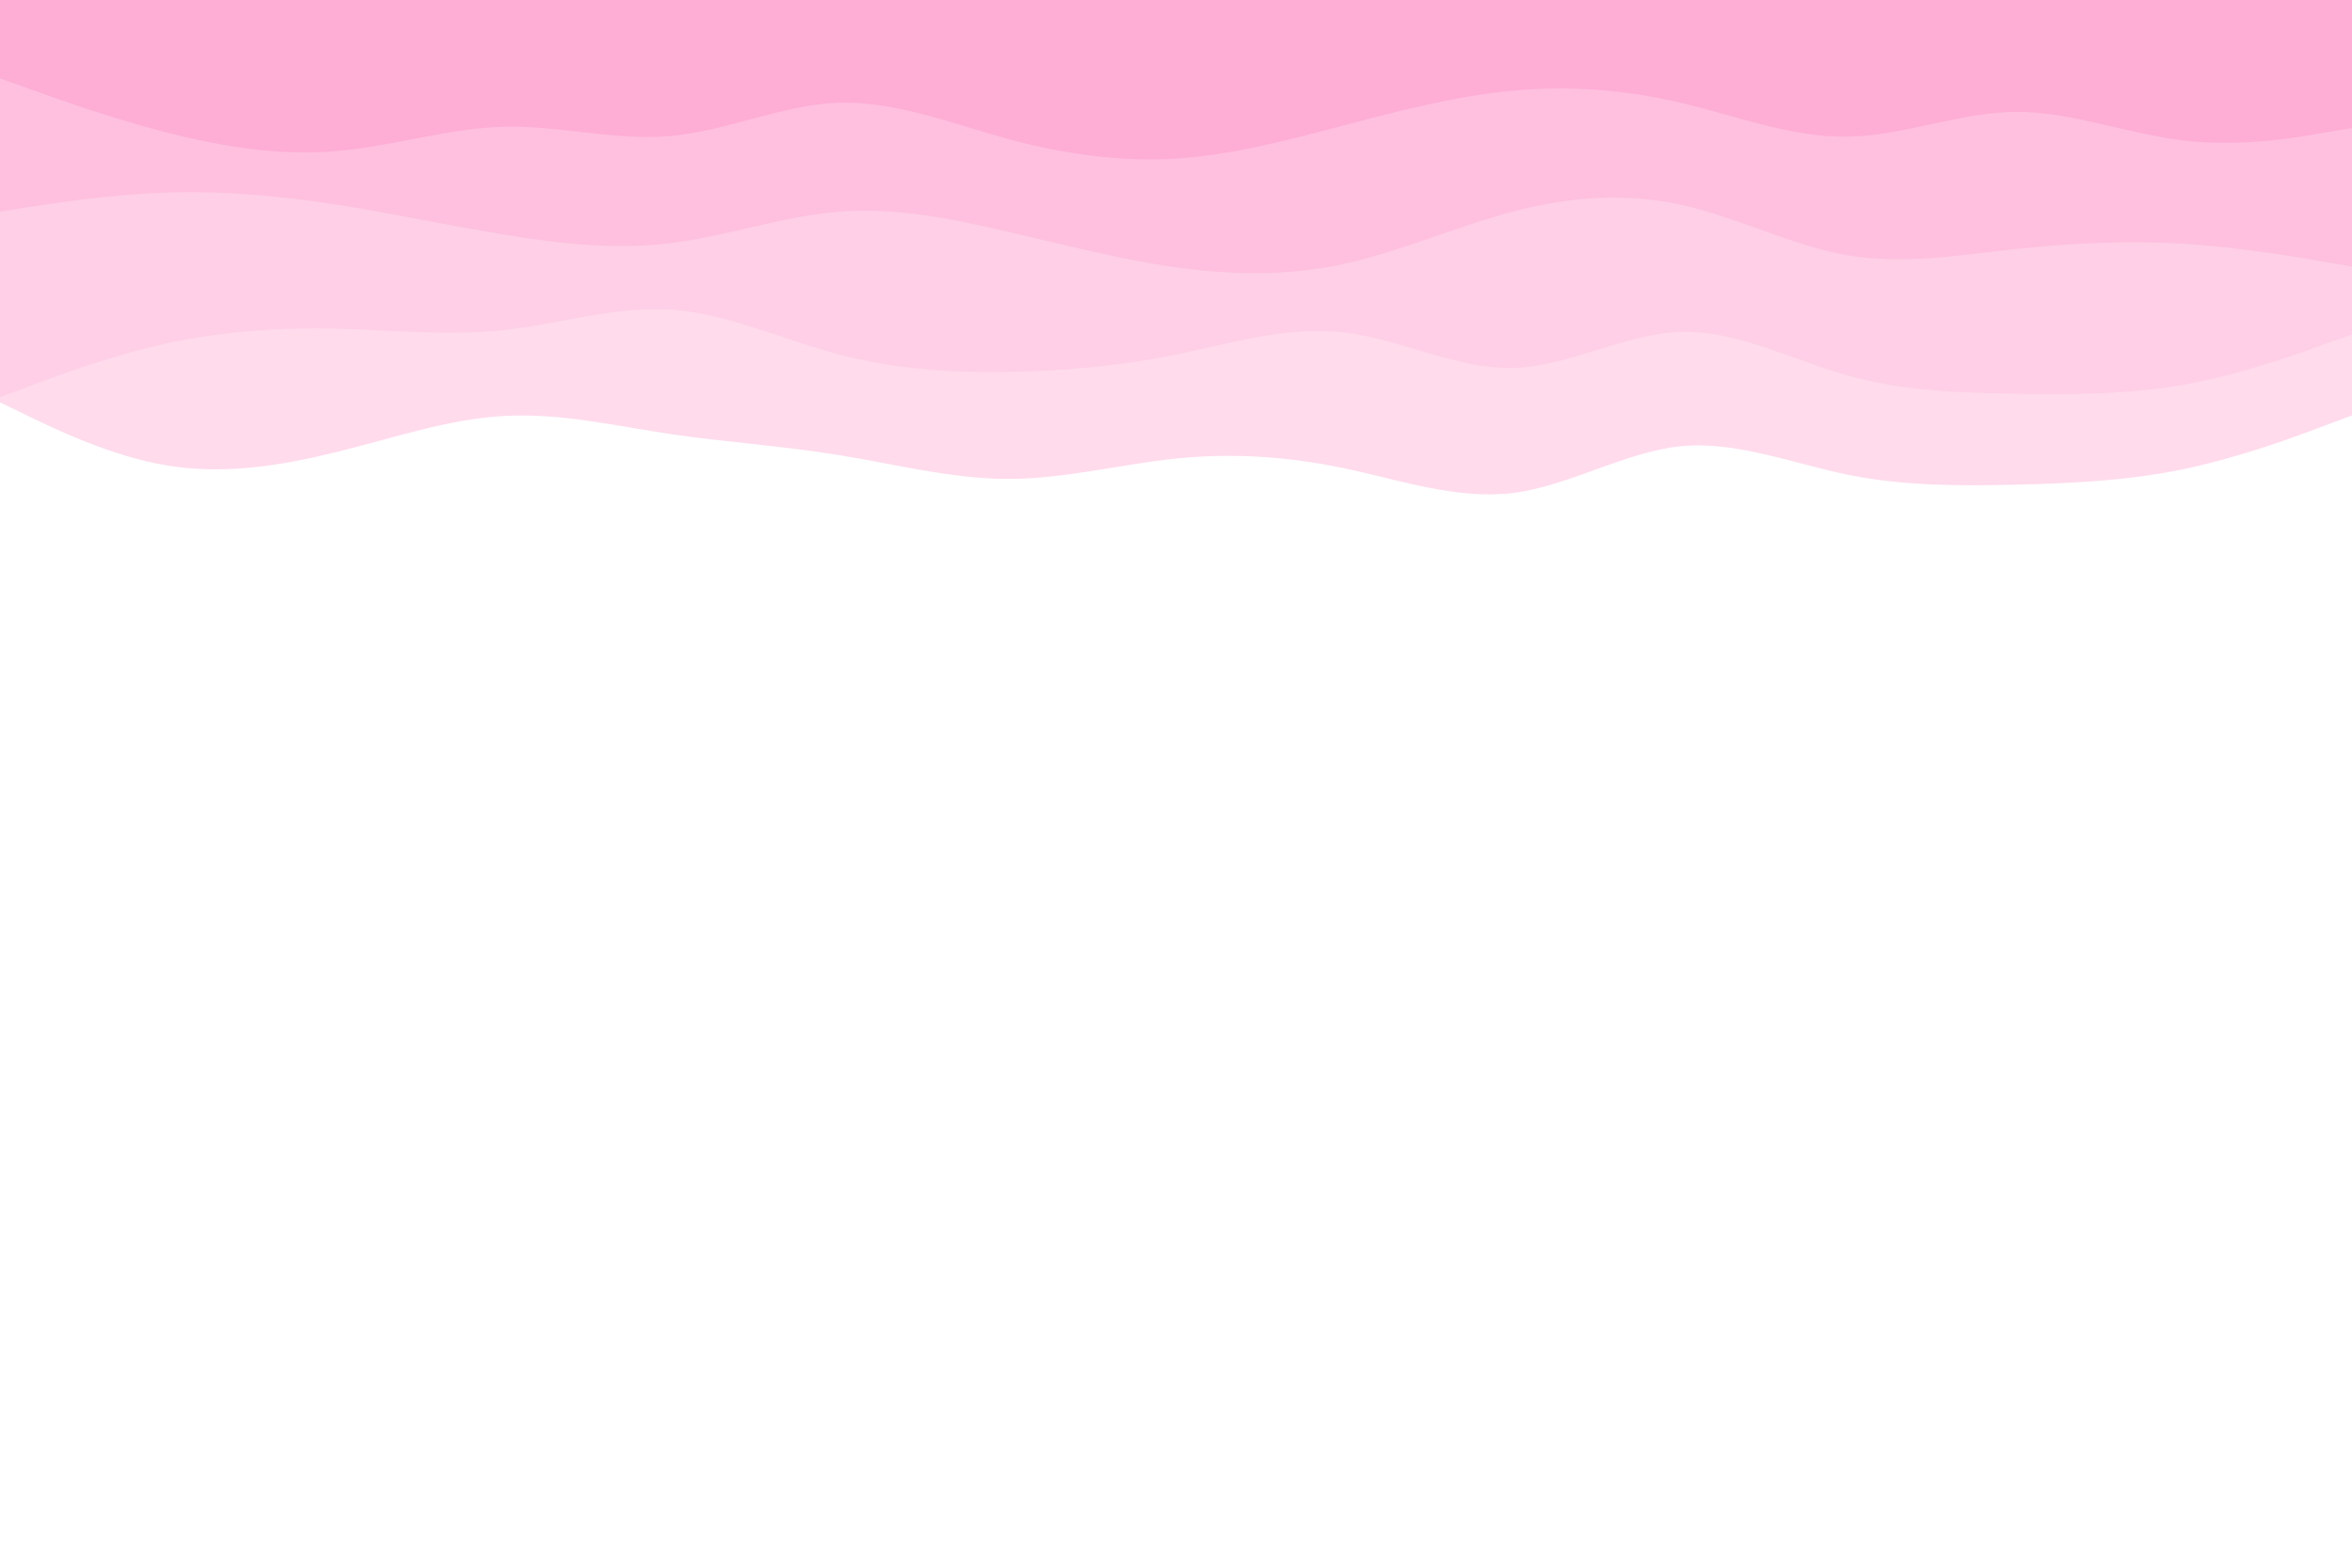 <svg id="visual" viewBox="0 0 900 600" width="900" height="600" xmlns="http://www.w3.org/2000/svg" xmlns:xlink="http://www.w3.org/1999/xlink" version="1.1"><path d="M0 154L10.7 159.2C21.3 164.3 42.7 174.7 64.2 178.2C85.7 181.7 107.3 178.3 128.8 173C150.3 167.7 171.7 160.3 193 159.2C214.3 158 235.7 163 257 166.2C278.3 169.3 299.7 170.7 321.2 174.2C342.7 177.7 364.3 183.3 385.8 183.3C407.3 183.3 428.7 177.7 450 175.5C471.3 173.3 492.7 174.7 514.2 179.2C535.7 183.7 557.3 191.3 578.8 188.7C600.3 186 621.7 173 643 170.8C664.3 168.7 685.7 177.3 707 181.7C728.3 186 749.7 186 771.2 185.5C792.7 185 814.3 184 835.8 179.5C857.3 175 878.7 167 889.3 163L900 159L900 0L889.3 0C878.7 0 857.3 0 835.8 0C814.3 0 792.7 0 771.2 0C749.7 0 728.3 0 707 0C685.7 0 664.3 0 643 0C621.7 0 600.3 0 578.8 0C557.3 0 535.7 0 514.2 0C492.7 0 471.3 0 450 0C428.7 0 407.3 0 385.8 0C364.3 0 342.7 0 321.2 0C299.7 0 278.3 0 257 0C235.7 0 214.3 0 193 0C171.7 0 150.3 0 128.8 0C107.3 0 85.7 0 64.2 0C42.7 0 21.3 0 10.7 0L0 0Z" fill="#ffdbec"></path><path d="M0 152L10.7 148C21.3 144 42.7 136 64.2 131.3C85.7 126.7 107.3 125.3 128.8 125.8C150.3 126.3 171.7 128.7 193 126.3C214.3 124 235.7 117 257 118.5C278.3 120 299.7 130 321.2 135.7C342.7 141.3 364.3 142.7 385.8 142.3C407.3 142 428.7 140 450 135.7C471.3 131.3 492.7 124.7 514.2 127.2C535.7 129.7 557.3 141.3 578.8 140.8C600.3 140.3 621.7 127.7 643 127C664.3 126.3 685.7 137.7 707 143.7C728.3 149.7 749.7 150.3 771.2 150.7C792.7 151 814.3 151 835.8 147.2C857.3 143.3 878.7 135.7 889.3 131.8L900 128L900 0L889.3 0C878.7 0 857.3 0 835.8 0C814.3 0 792.7 0 771.2 0C749.7 0 728.3 0 707 0C685.7 0 664.3 0 643 0C621.7 0 600.3 0 578.8 0C557.3 0 535.7 0 514.2 0C492.7 0 471.3 0 450 0C428.7 0 407.3 0 385.8 0C364.3 0 342.7 0 321.2 0C299.7 0 278.3 0 257 0C235.7 0 214.3 0 193 0C171.7 0 150.3 0 128.8 0C107.3 0 85.7 0 64.2 0C42.7 0 21.3 0 10.7 0L0 0Z" fill="#fecfe6"></path><path d="M0 81L10.7 79.3C21.3 77.7 42.7 74.3 64.2 73.7C85.7 73 107.3 75 128.8 78.3C150.3 81.7 171.7 86.3 193 89.8C214.3 93.3 235.7 95.7 257 93C278.3 90.3 299.7 82.7 321.2 81C342.7 79.3 364.3 83.7 385.8 88.7C407.3 93.7 428.7 99.3 450 102.3C471.3 105.3 492.7 105.7 514.2 101C535.7 96.3 557.3 86.7 578.8 81C600.3 75.3 621.7 73.7 643 78.3C664.3 83 685.7 94 707 97.7C728.3 101.3 749.7 97.7 771.2 95.3C792.7 93 814.3 92 835.8 93.3C857.3 94.7 878.7 98.3 889.3 100.2L900 102L900 0L889.3 0C878.7 0 857.3 0 835.8 0C814.3 0 792.7 0 771.2 0C749.7 0 728.3 0 707 0C685.7 0 664.3 0 643 0C621.7 0 600.3 0 578.8 0C557.3 0 535.7 0 514.2 0C492.7 0 471.3 0 450 0C428.7 0 407.3 0 385.8 0C364.3 0 342.7 0 321.2 0C299.7 0 278.3 0 257 0C235.7 0 214.3 0 193 0C171.7 0 150.3 0 128.8 0C107.3 0 85.7 0 64.2 0C42.7 0 21.3 0 10.7 0L0 0Z" fill="#fec0de"></path><path d="M0 30L10.7 33.8C21.3 37.7 42.7 45.3 64.2 50.8C85.7 56.3 107.3 59.7 128.8 57.8C150.3 56 171.7 49 193 48.5C214.3 48 235.7 54 257 52C278.3 50 299.7 40 321.2 39.3C342.7 38.7 364.3 47.3 385.8 53.2C407.3 59 428.7 62 450 60.7C471.3 59.3 492.7 53.7 514.2 48C535.7 42.3 557.3 36.7 578.8 34.7C600.3 32.7 621.7 34.3 643 39.3C664.3 44.3 685.7 52.7 707 52.3C728.3 52 749.7 43 771.2 42.8C792.7 42.7 814.3 51.3 835.8 53.8C857.3 56.3 878.7 52.7 889.3 50.8L900 49L900 0L889.3 0C878.7 0 857.3 0 835.8 0C814.3 0 792.7 0 771.2 0C749.7 0 728.3 0 707 0C685.7 0 664.3 0 643 0C621.7 0 600.3 0 578.8 0C557.3 0 535.7 0 514.2 0C492.7 0 471.3 0 450 0C428.7 0 407.3 0 385.8 0C364.3 0 342.7 0 321.2 0C299.7 0 278.3 0 257 0C235.7 0 214.3 0 193 0C171.7 0 150.3 0 128.8 0C107.3 0 85.7 0 64.2 0C42.7 0 21.3 0 10.7 0L0 0Z" fill="#feadd5"></path></svg>
